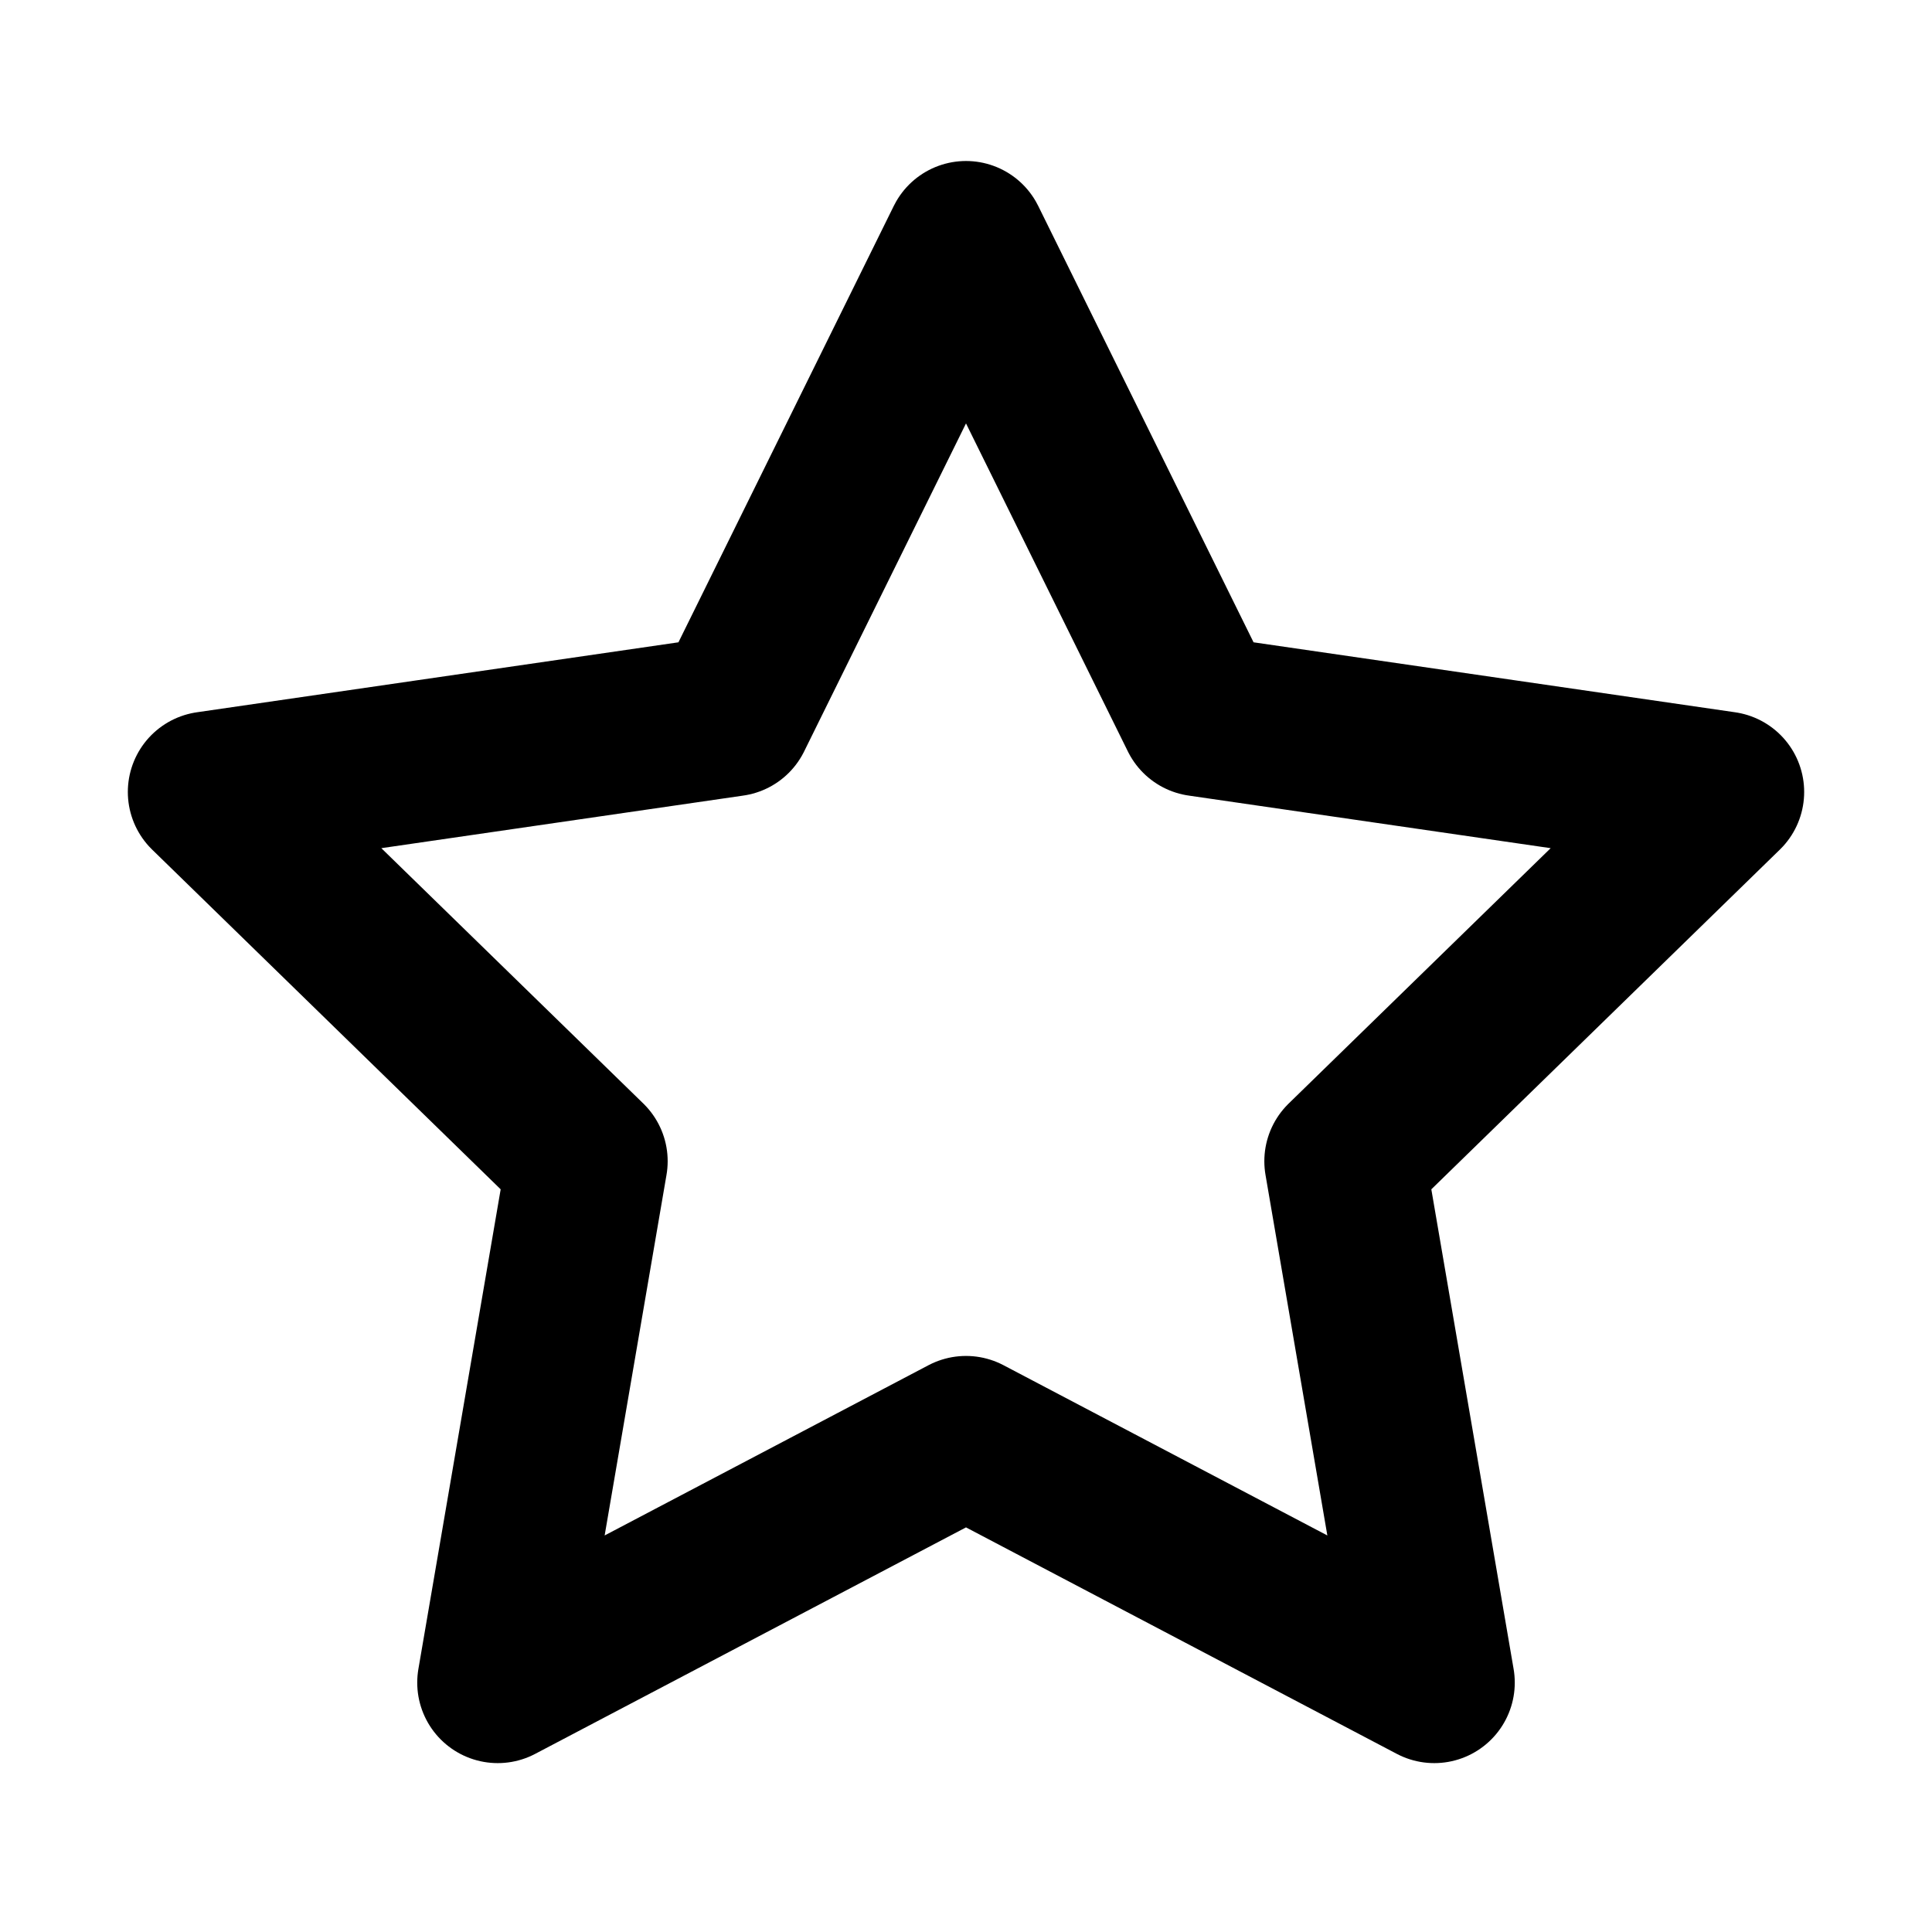 <svg width="24px" height="24px" viewBox="0 0 24 24" role="img" xmlns="http://www.w3.org/2000/svg" aria-labelledby="starIconTitle" stroke="#000000" stroke-width="2" stroke-linecap="round" stroke-linejoin="round" fill="none" color="#000000"> <title id="starIconTitle">Star</title> <polygon points="12 17.844 6.183 20.902 7.294 14.425 2.588 9.838 9.092 8.893 12 3 14.908 8.893 21.412 9.838 16.706 14.425 17.817 20.902"/> </svg>